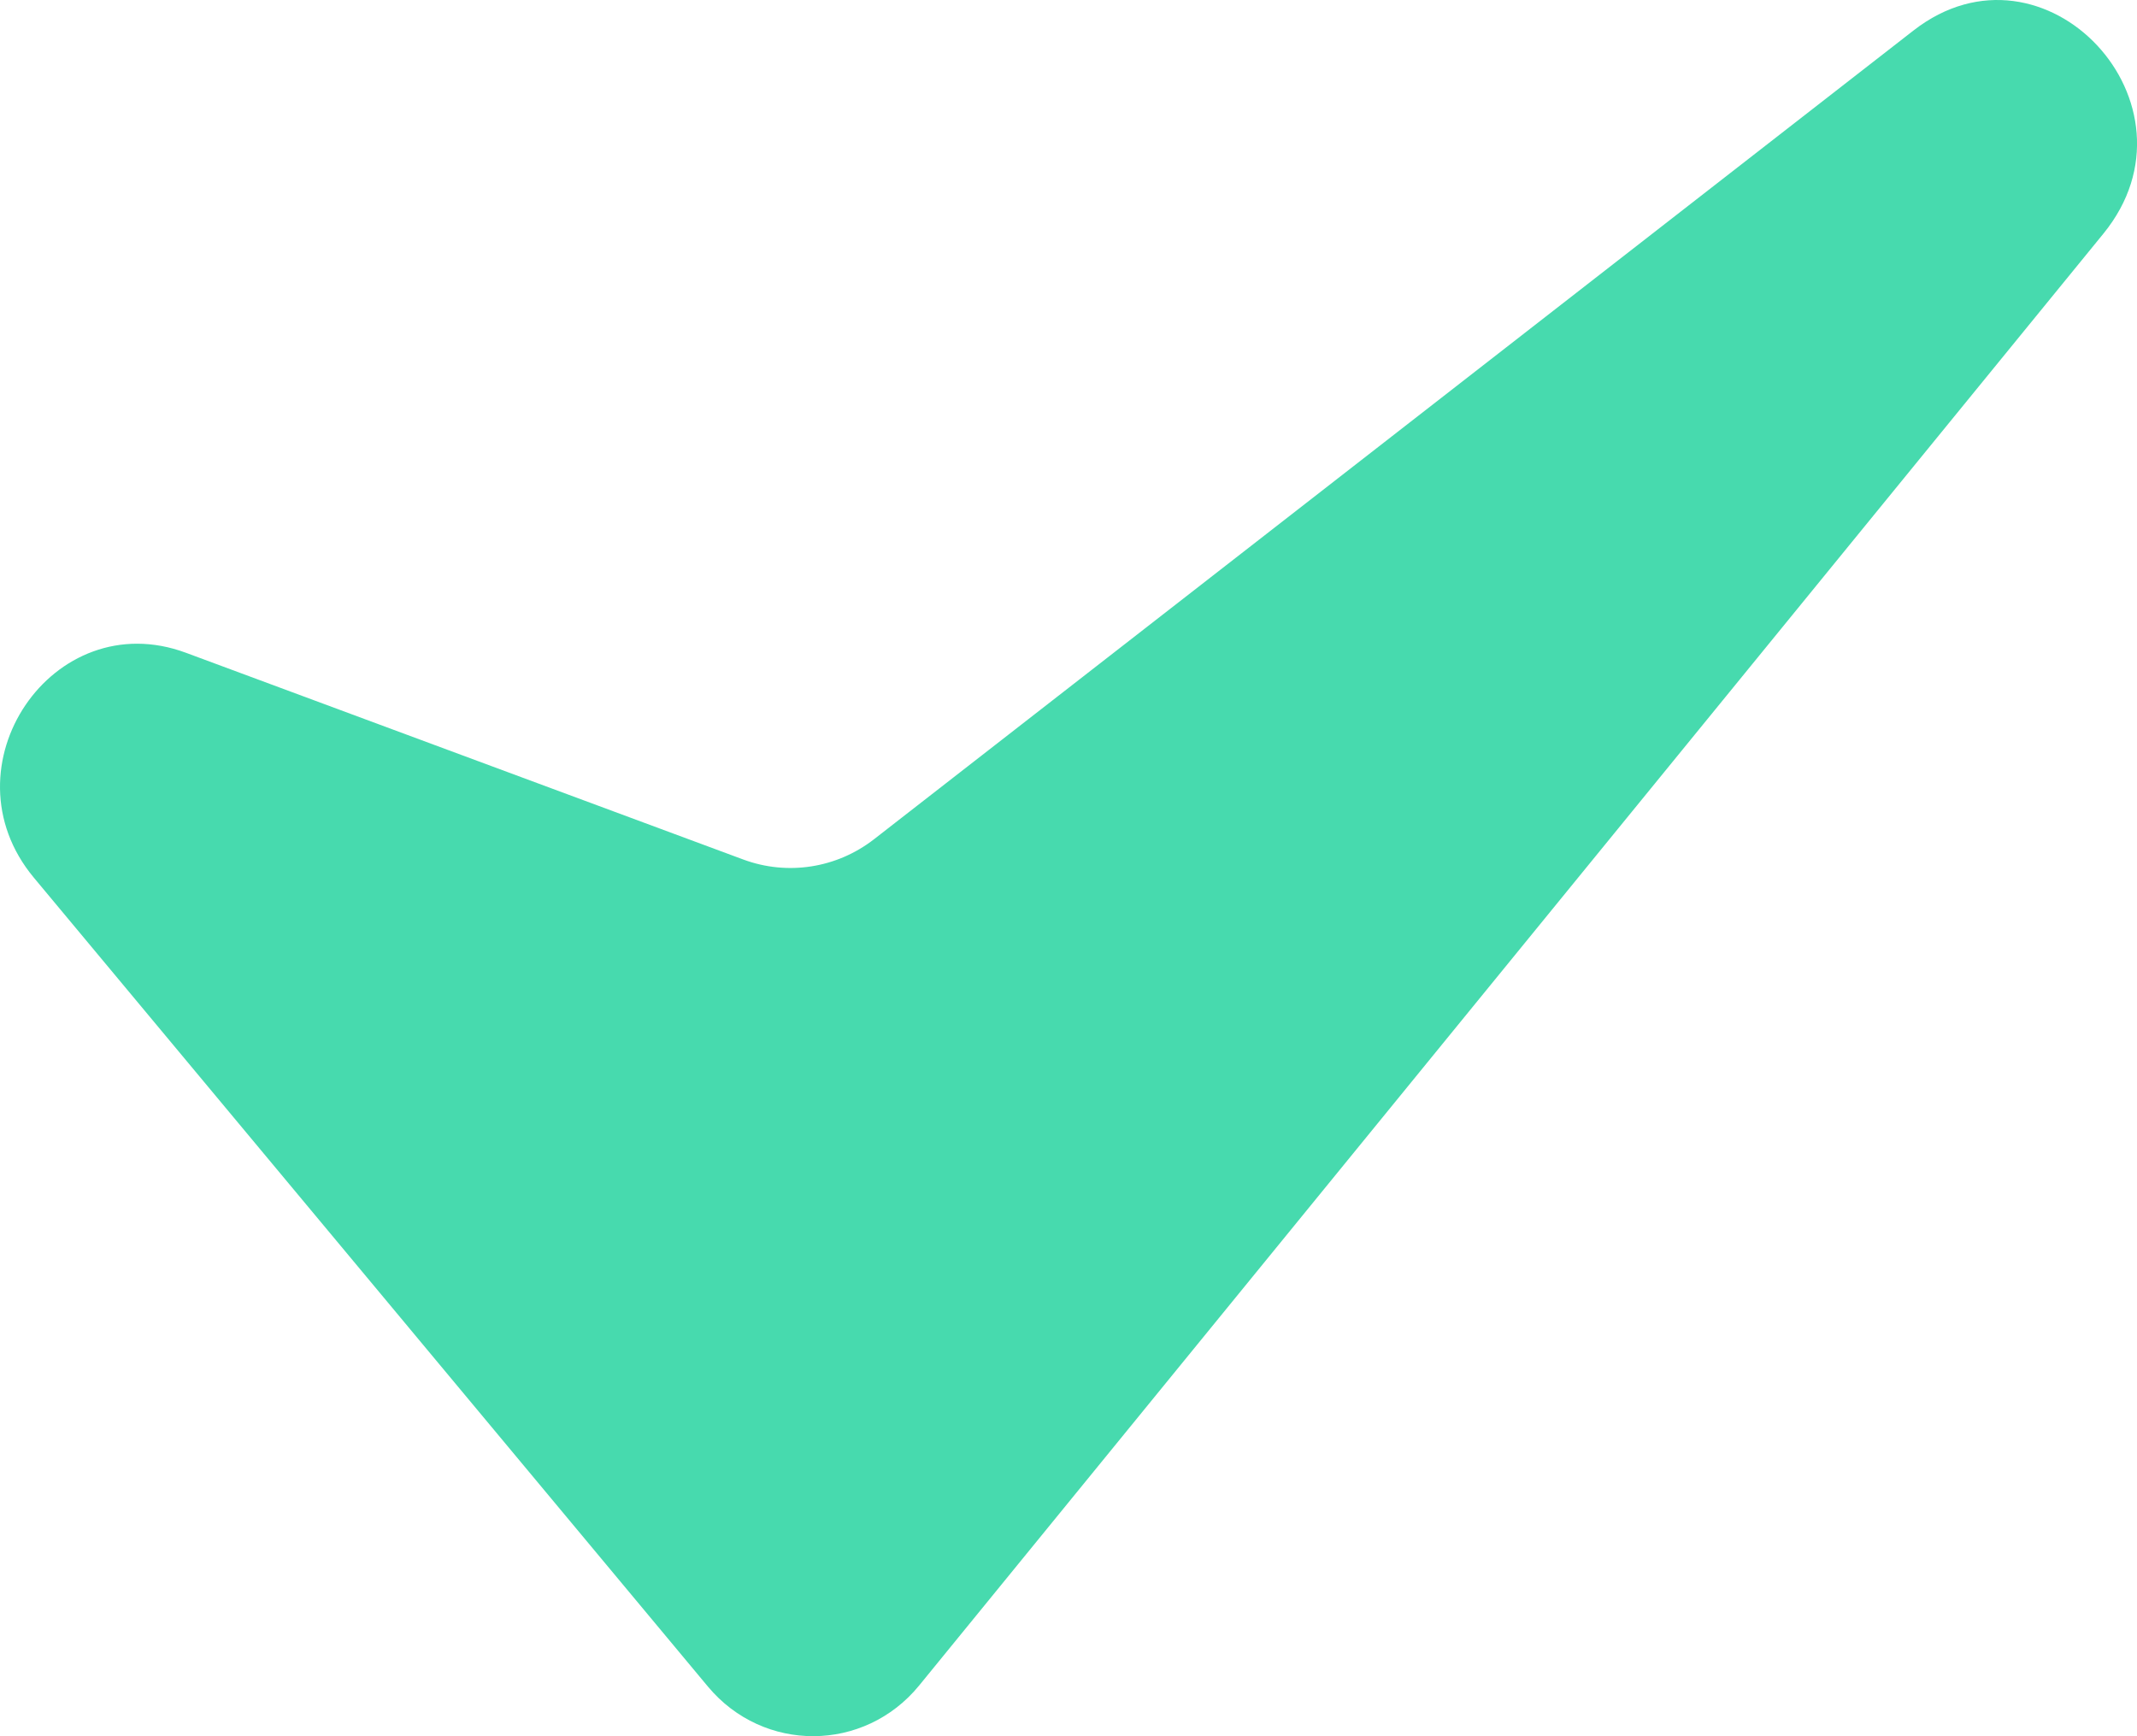 <svg width="16" height="13" viewBox="0 0 16 13" fill="none" xmlns="http://www.w3.org/2000/svg">
<path d="M5.3 12.628L0.253 6.571C-0.436 5.743 0.395 4.517 1.393 4.888L5.566 6.436C5.896 6.558 6.265 6.501 6.545 6.283L14.327 0.228C15.308 -0.535 16.538 0.782 15.748 1.75L6.882 12.62C6.471 13.123 5.716 13.127 5.3 12.628Z" fill="#47DAAE"/>
</svg>
